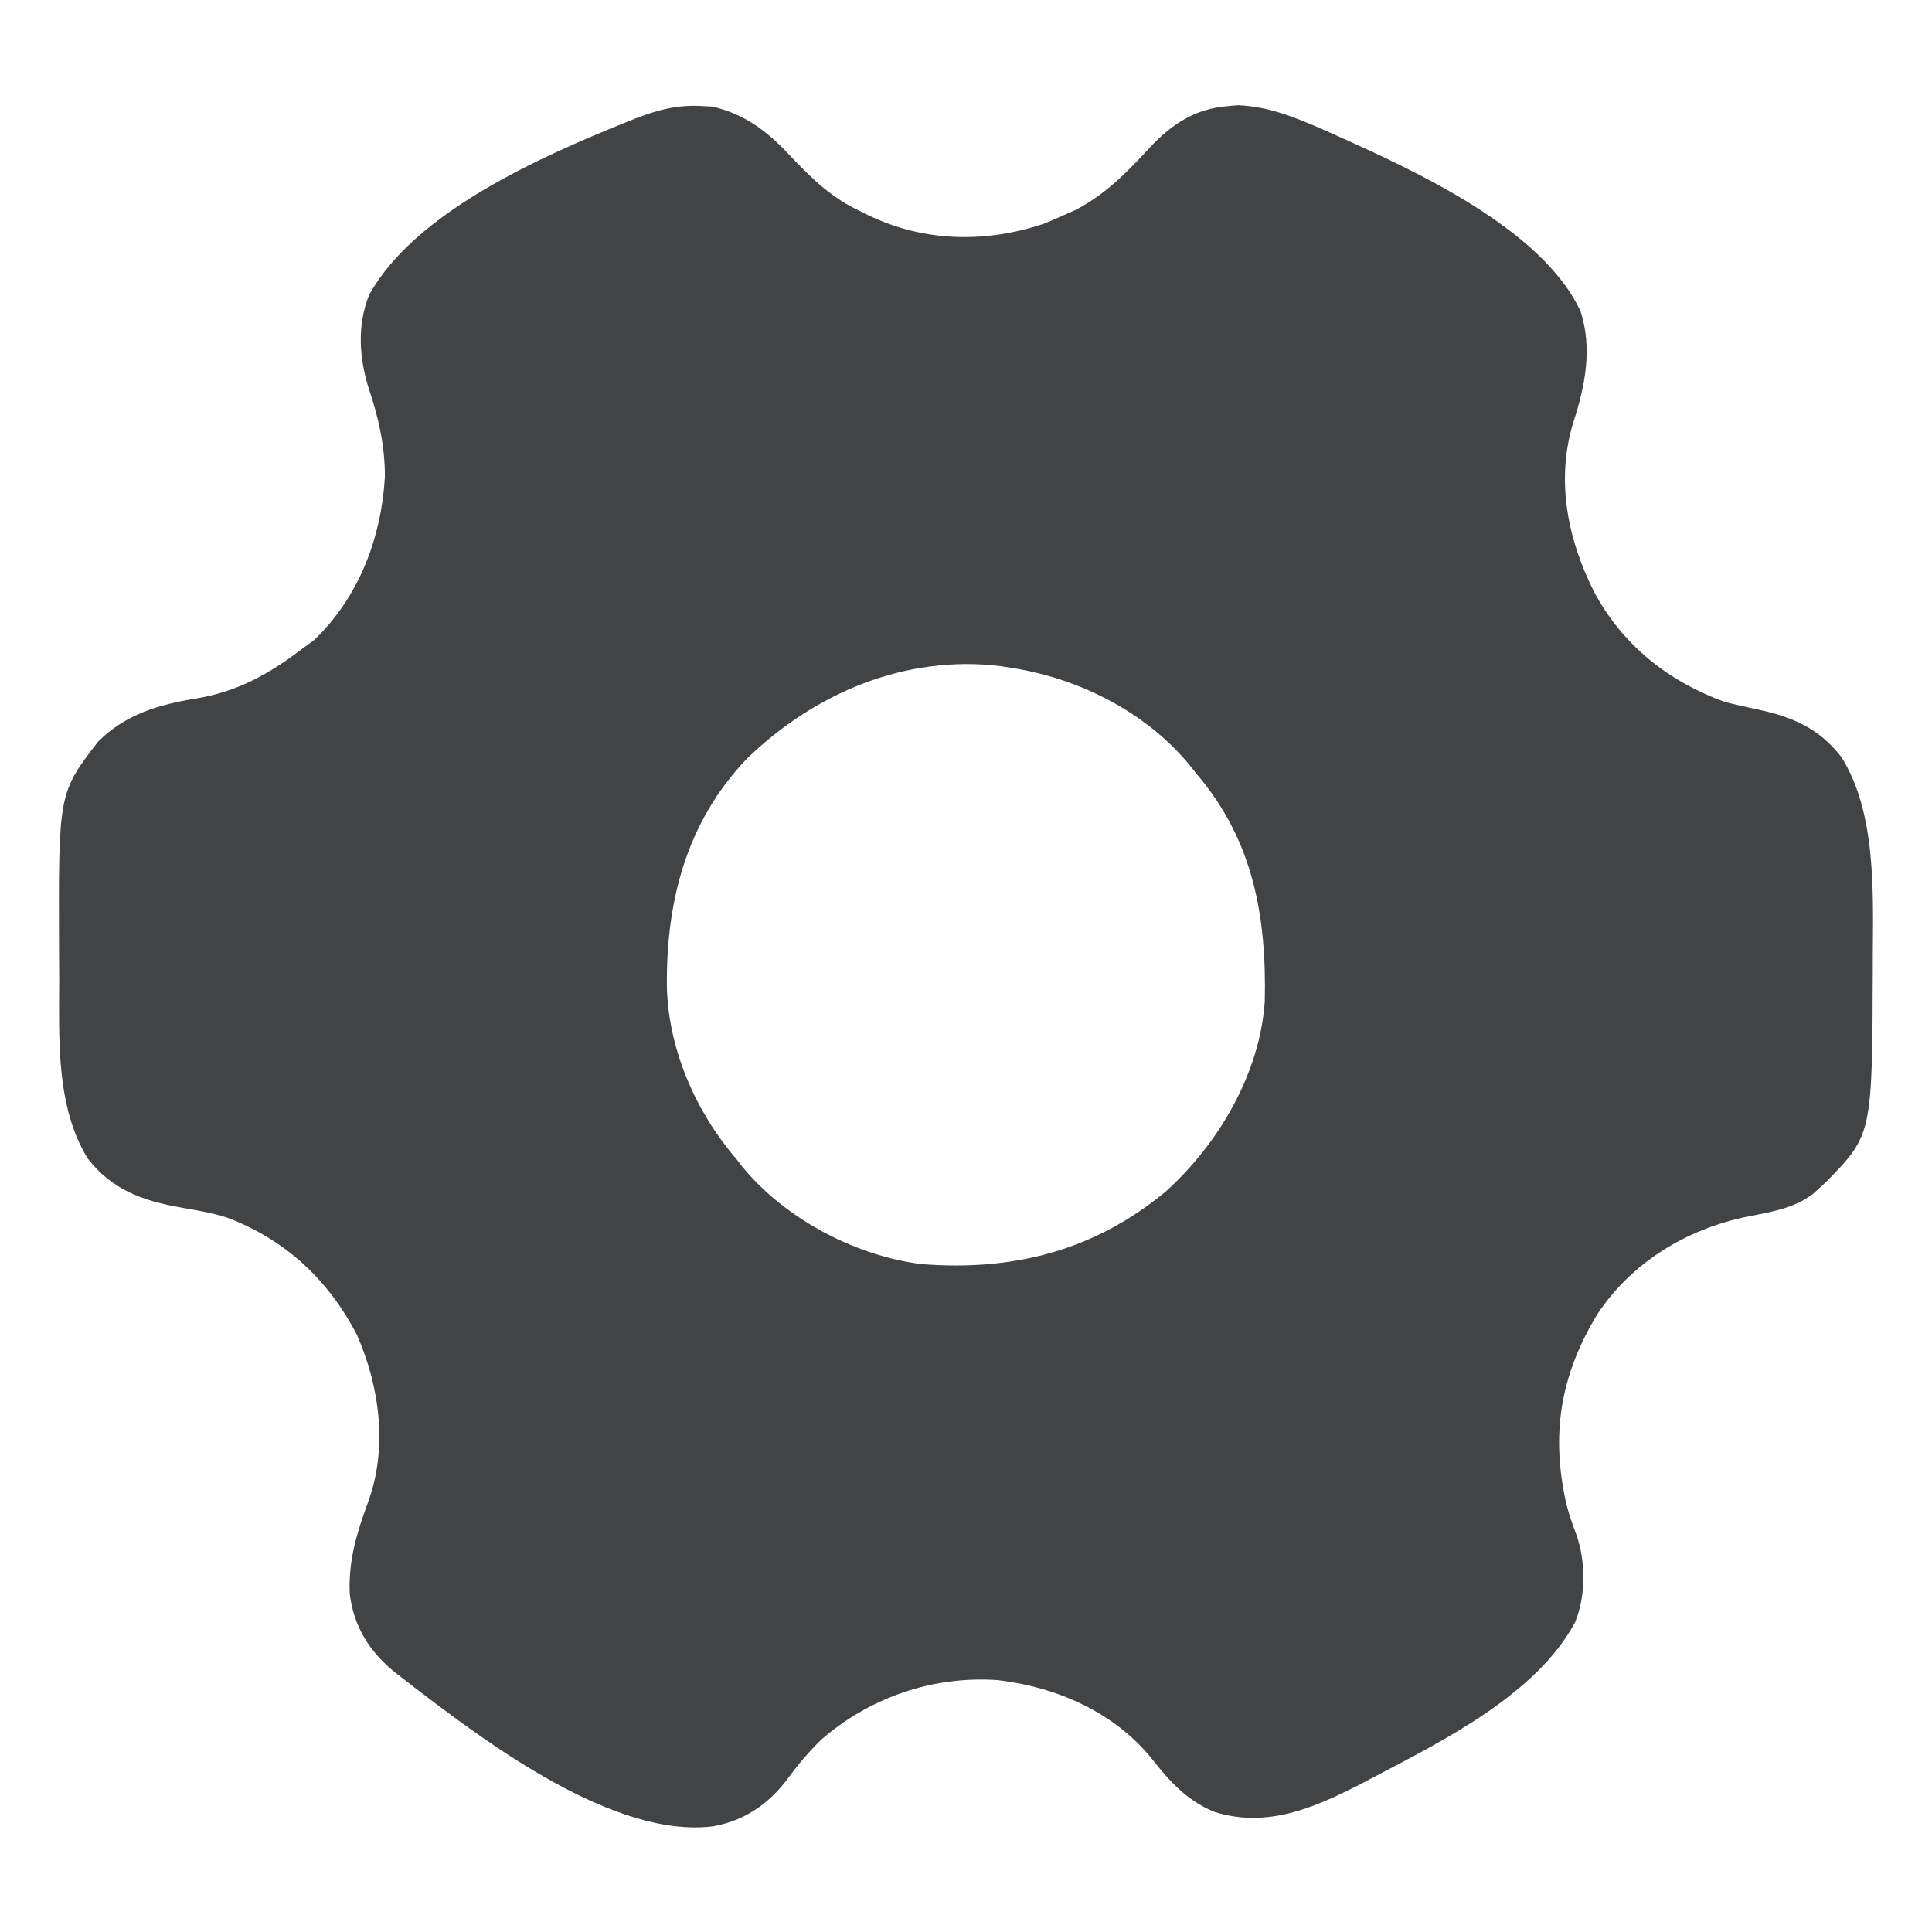 <svg width="31" height="31" viewBox="0 0 31 31" fill="none" xmlns="http://www.w3.org/2000/svg">
<path d="M11.277 1.702C11.329 1.705 11.38 1.707 11.433 1.71C11.979 1.838 12.344 2.134 12.715 2.538C13.05 2.888 13.36 3.184 13.805 3.39C13.851 3.413 13.898 3.436 13.946 3.46C14.837 3.884 15.816 3.902 16.749 3.59C16.858 3.546 16.967 3.499 17.074 3.45C17.129 3.426 17.184 3.402 17.241 3.377C17.733 3.125 18.082 2.767 18.453 2.363C18.808 1.986 19.18 1.743 19.708 1.702C19.759 1.697 19.809 1.692 19.861 1.688C20.357 1.707 20.792 1.886 21.241 2.084C21.332 2.124 21.332 2.124 21.424 2.165C22.683 2.73 24.747 3.666 25.362 4.998C25.553 5.591 25.434 6.195 25.247 6.771C24.958 7.707 25.154 8.67 25.592 9.523C26.049 10.362 26.779 10.937 27.67 11.261C27.844 11.307 28.02 11.345 28.196 11.382C28.757 11.503 29.179 11.678 29.543 12.143C30.109 13.032 30.055 14.329 30.05 15.352C30.05 15.405 30.05 15.458 30.05 15.513C30.042 18.206 30.042 18.206 29.298 18.968C29.26 19.002 29.223 19.036 29.184 19.072C29.136 19.115 29.136 19.115 29.087 19.16C28.77 19.398 28.4 19.448 28.02 19.525C27.054 19.726 26.185 20.257 25.634 21.081C25.034 22.067 24.88 23.021 25.135 24.141C25.178 24.304 25.229 24.455 25.29 24.612C25.445 25.054 25.45 25.59 25.275 26.027C24.656 27.184 23.162 27.928 22.047 28.513C21.984 28.546 21.922 28.579 21.857 28.613C21.092 29.006 20.335 29.343 19.474 29.069C19.053 28.889 18.779 28.599 18.501 28.244C17.895 27.479 16.963 27.07 16.007 26.958C14.975 26.888 13.97 27.23 13.186 27.906C12.977 28.108 12.8 28.32 12.628 28.555C12.327 28.952 11.938 29.216 11.444 29.304C9.86 29.504 7.824 27.974 6.646 27.073C6.563 27.009 6.563 27.009 6.479 26.943C6.432 26.907 6.385 26.87 6.336 26.833C5.929 26.502 5.675 26.099 5.612 25.574C5.589 25.031 5.725 24.597 5.909 24.095C6.222 23.233 6.093 22.257 5.733 21.431C5.275 20.539 4.579 19.888 3.633 19.533C3.392 19.458 3.143 19.418 2.895 19.374C2.292 19.267 1.794 19.091 1.407 18.588C0.895 17.757 0.948 16.659 0.95 15.716C0.95 15.55 0.949 15.384 0.947 15.218C0.938 12.725 0.938 12.725 1.574 11.9C2.016 11.458 2.555 11.303 3.152 11.207C3.808 11.097 4.322 10.815 4.844 10.413C4.908 10.367 4.971 10.321 5.037 10.273C5.759 9.584 6.12 8.629 6.176 7.648C6.176 7.163 6.079 6.719 5.926 6.262C5.764 5.76 5.725 5.235 5.921 4.735C6.654 3.405 8.677 2.514 10.032 1.967C10.083 1.947 10.133 1.926 10.186 1.905C10.551 1.762 10.881 1.675 11.277 1.702ZM11.989 12.169C11.009 13.189 10.682 14.479 10.701 15.856C10.731 16.844 11.163 17.837 11.807 18.587C11.837 18.626 11.867 18.664 11.898 18.704C12.576 19.543 13.704 20.144 14.774 20.282C16.249 20.402 17.564 20.07 18.711 19.113C19.554 18.35 20.213 17.228 20.294 16.073C20.325 14.707 20.11 13.478 19.194 12.411C19.163 12.373 19.134 12.334 19.102 12.294C18.405 11.433 17.312 10.881 16.227 10.716C16.169 10.707 16.112 10.698 16.053 10.688C14.525 10.502 13.072 11.121 11.989 12.169Z" fill="#424345"/>
</svg>
